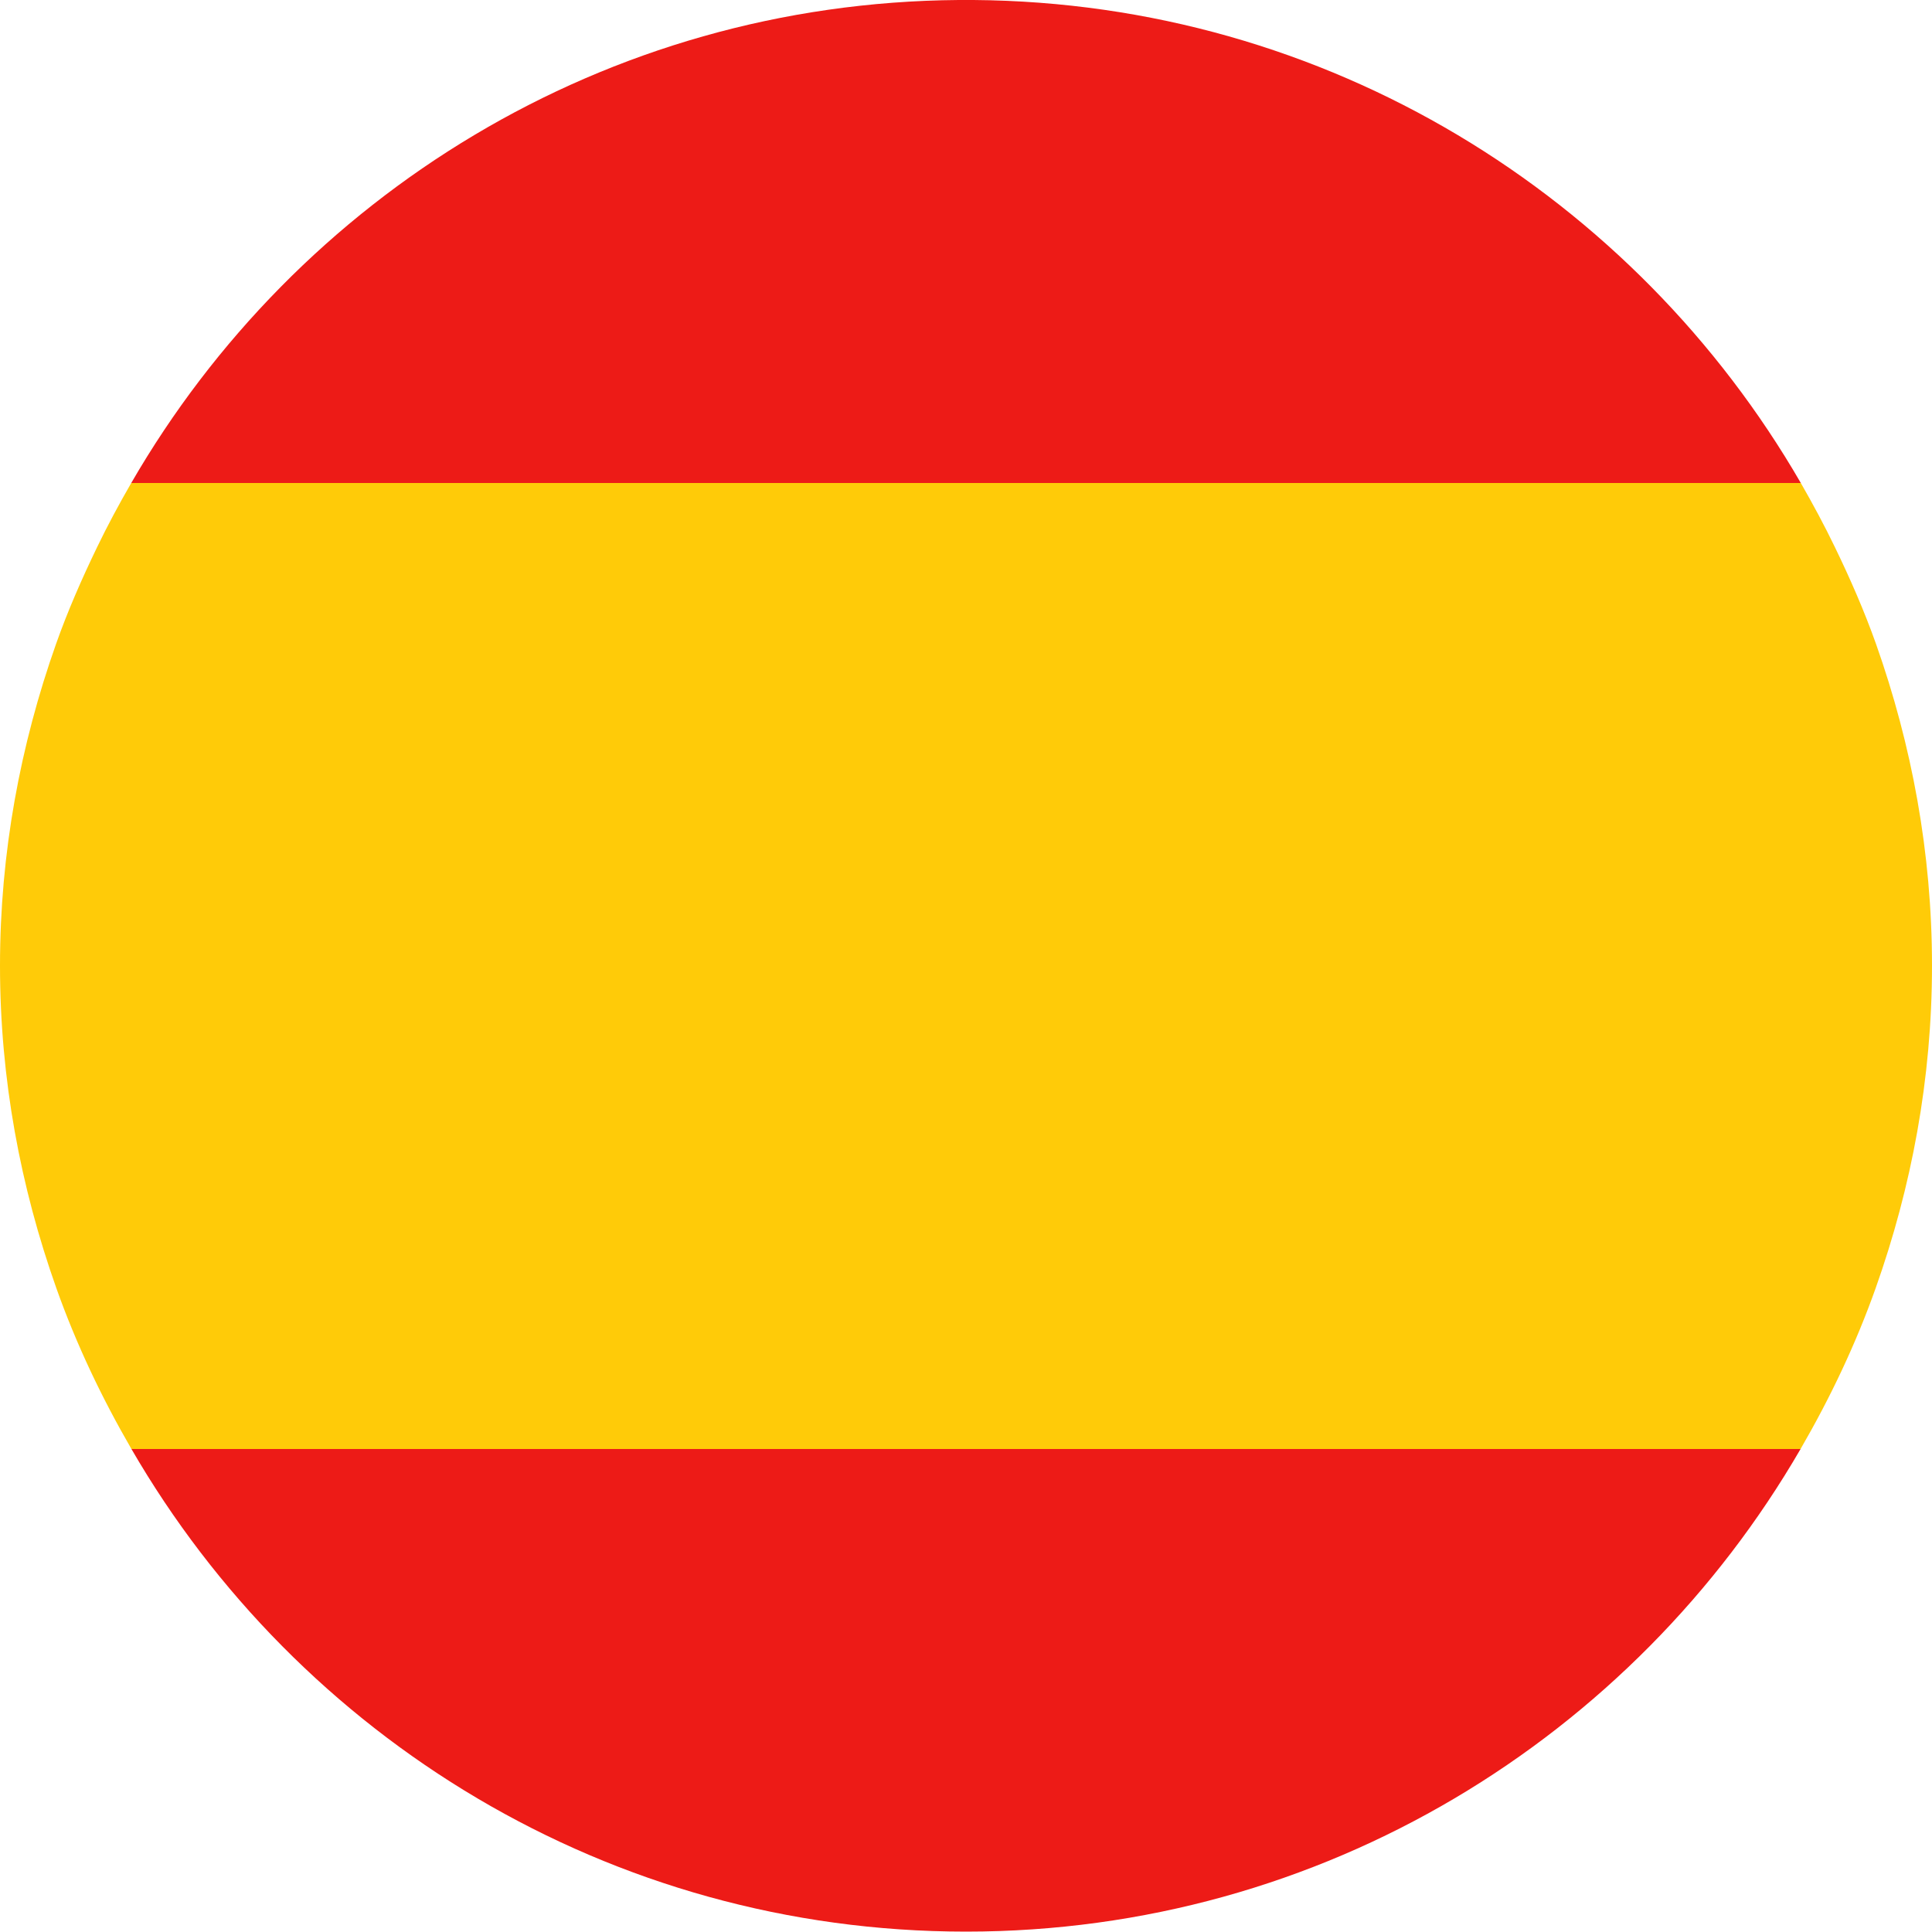 <svg xmlns="http://www.w3.org/2000/svg" version="1.1" id="Layer_1" x="0px" y="0px" width="30px" height="29.994px" viewBox="2.5 12.5 30 29.994" enable-background="new 2.5 12.5 30 29.994" xml:space="preserve"><path fill="#ED1B17" d="M17.5 42.494c5.545 0 10.366-3.02 12.959-7.494H4.541C7.134 39.475 11.956 42.494 17.5 42.494z"/><path fill="#ED1B17" d="M17.616 12.5h-0.231c-5.5 0.042-10.274 3.052-12.847 7.5h25.925C27.89 15.552 23.115 12.542 17.616 12.5z"/><path fill="#FFCB08" d="M32.5 27.495v-0.002c0-1.754-0.316-3.43-0.869-4.993 -0.183-0.515-0.401-1.013-0.637-1.5 -0.164-0.341-0.344-0.674-0.531-1H4.538c-0.188 0.326-0.368 0.659-0.532 1 -0.235 0.487-0.454 0.985-0.636 1.5 -0.553 1.564-0.87 3.24-0.87 4.994 0 1.759 0.318 3.438 0.874 5.006 0.311 0.876 0.708 1.708 1.167 2.5h25.918c0.459-0.792 0.856-1.624 1.167-2.5C32.182 30.933 32.5 29.253 32.5 27.495z"/></svg>